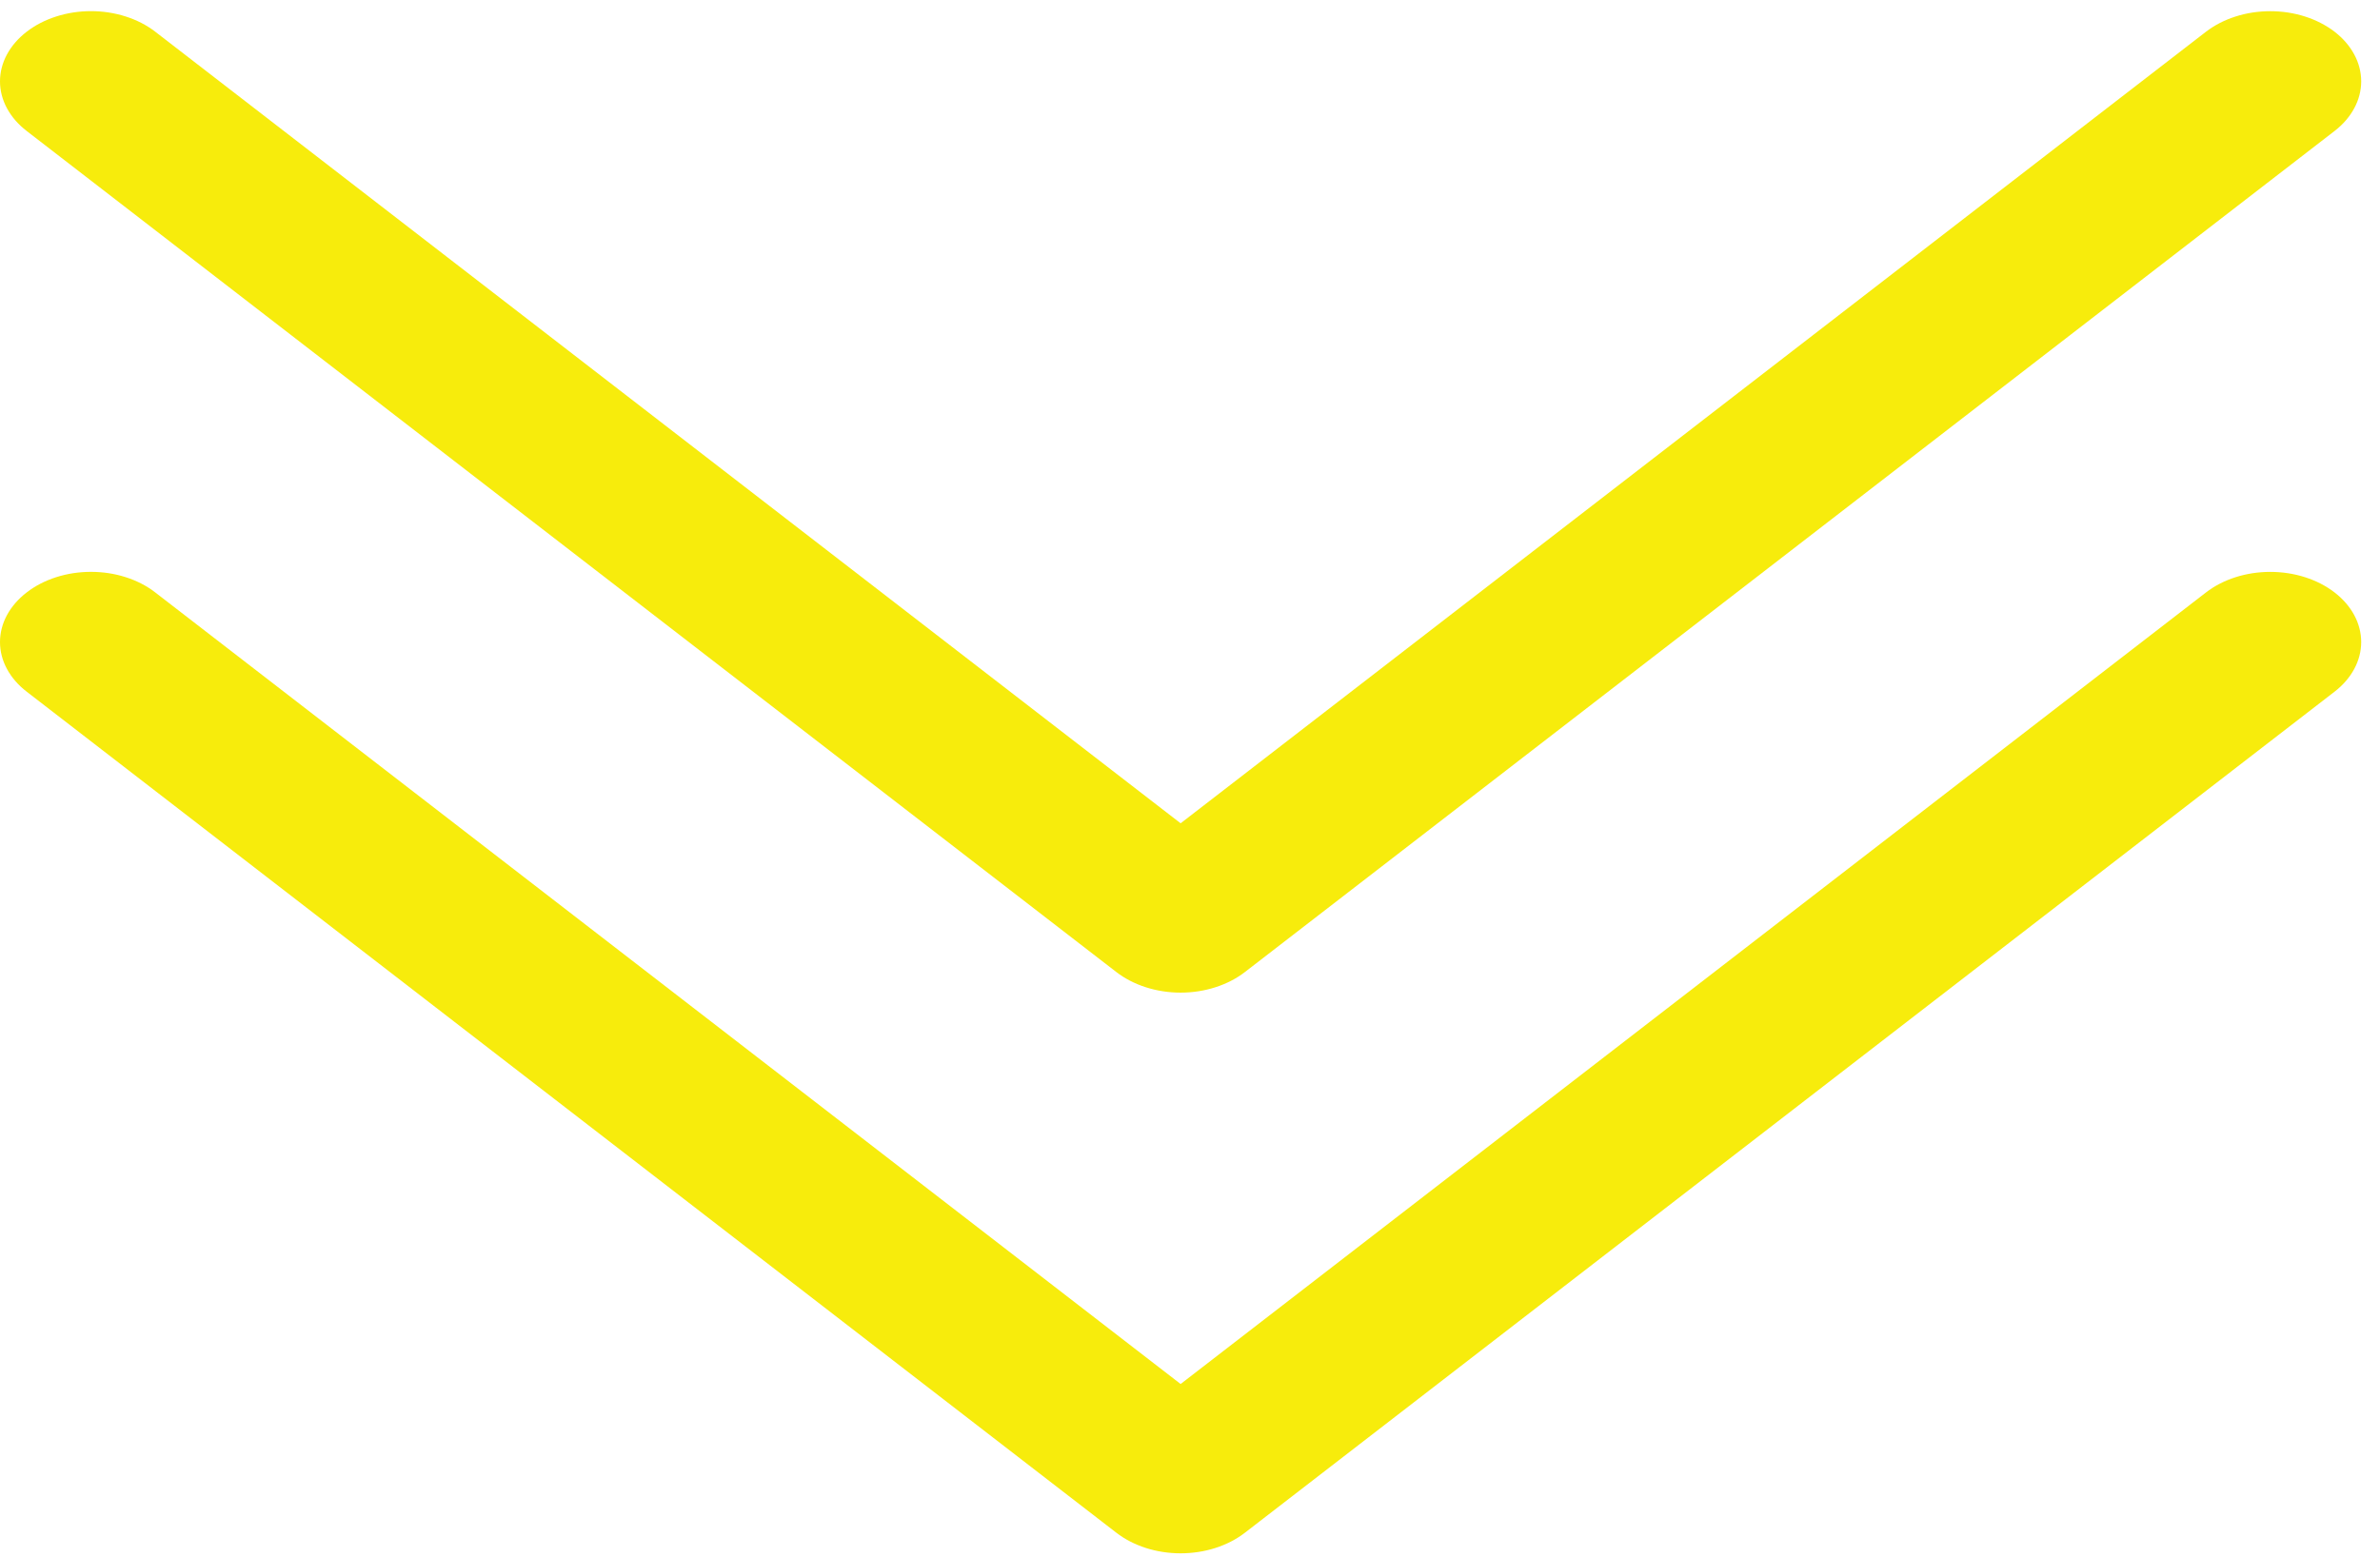 <svg width="81" height="53" viewBox="0 0 81 53" fill="none" xmlns="http://www.w3.org/2000/svg">
<path fill-rule="evenodd" clip-rule="evenodd" d="M0.908 20.169C1.195 19.946 1.536 19.77 1.911 19.65C2.287 19.529 2.689 19.468 3.096 19.468C3.502 19.468 3.905 19.529 4.28 19.65C4.656 19.77 4.997 19.946 5.284 20.169L40.181 47.117L75.078 20.169C75.658 19.721 76.445 19.469 77.266 19.469C78.086 19.469 78.873 19.721 79.454 20.169C80.034 20.617 80.36 21.224 80.36 21.858C80.36 22.491 80.034 23.099 79.454 23.547L42.369 52.18C42.082 52.402 41.741 52.578 41.365 52.699C40.99 52.819 40.587 52.881 40.181 52.881C39.774 52.881 39.372 52.819 38.996 52.699C38.621 52.578 38.28 52.402 37.993 52.18L0.908 23.547C0.62 23.326 0.392 23.062 0.236 22.772C0.08 22.483 0 22.172 0 21.858C0 21.544 0.08 21.233 0.236 20.943C0.392 20.654 0.62 20.39 0.908 20.169Z" fill="#F7EC0C"/>
<path fill-rule="evenodd" clip-rule="evenodd" d="M0.908 1.08C1.195 0.858 1.536 0.682 1.911 0.562C2.287 0.441 2.689 0.379 3.096 0.379C3.502 0.379 3.905 0.441 4.28 0.562C4.656 0.682 4.997 0.858 5.284 1.08L40.181 28.028L75.078 1.08C75.365 0.859 75.706 0.683 76.082 0.563C76.457 0.442 76.859 0.381 77.266 0.381C77.672 0.381 78.074 0.442 78.45 0.563C78.825 0.683 79.166 0.859 79.454 1.08C79.741 1.302 79.969 1.566 80.124 1.855C80.28 2.145 80.36 2.456 80.36 2.77C80.36 3.083 80.28 3.394 80.124 3.684C79.969 3.974 79.741 4.237 79.454 4.459L42.369 33.092C42.082 33.314 41.741 33.49 41.365 33.61C40.99 33.731 40.587 33.793 40.181 33.793C39.774 33.793 39.372 33.731 38.996 33.61C38.621 33.49 38.28 33.314 37.993 33.092L0.908 4.459C0.62 4.237 0.392 3.974 0.236 3.684C0.08 3.394 0 3.084 0 2.77C0 2.456 0.08 2.145 0.236 1.855C0.392 1.565 0.62 1.302 0.908 1.08Z" fill="#F7EC0C"/>
</svg>
